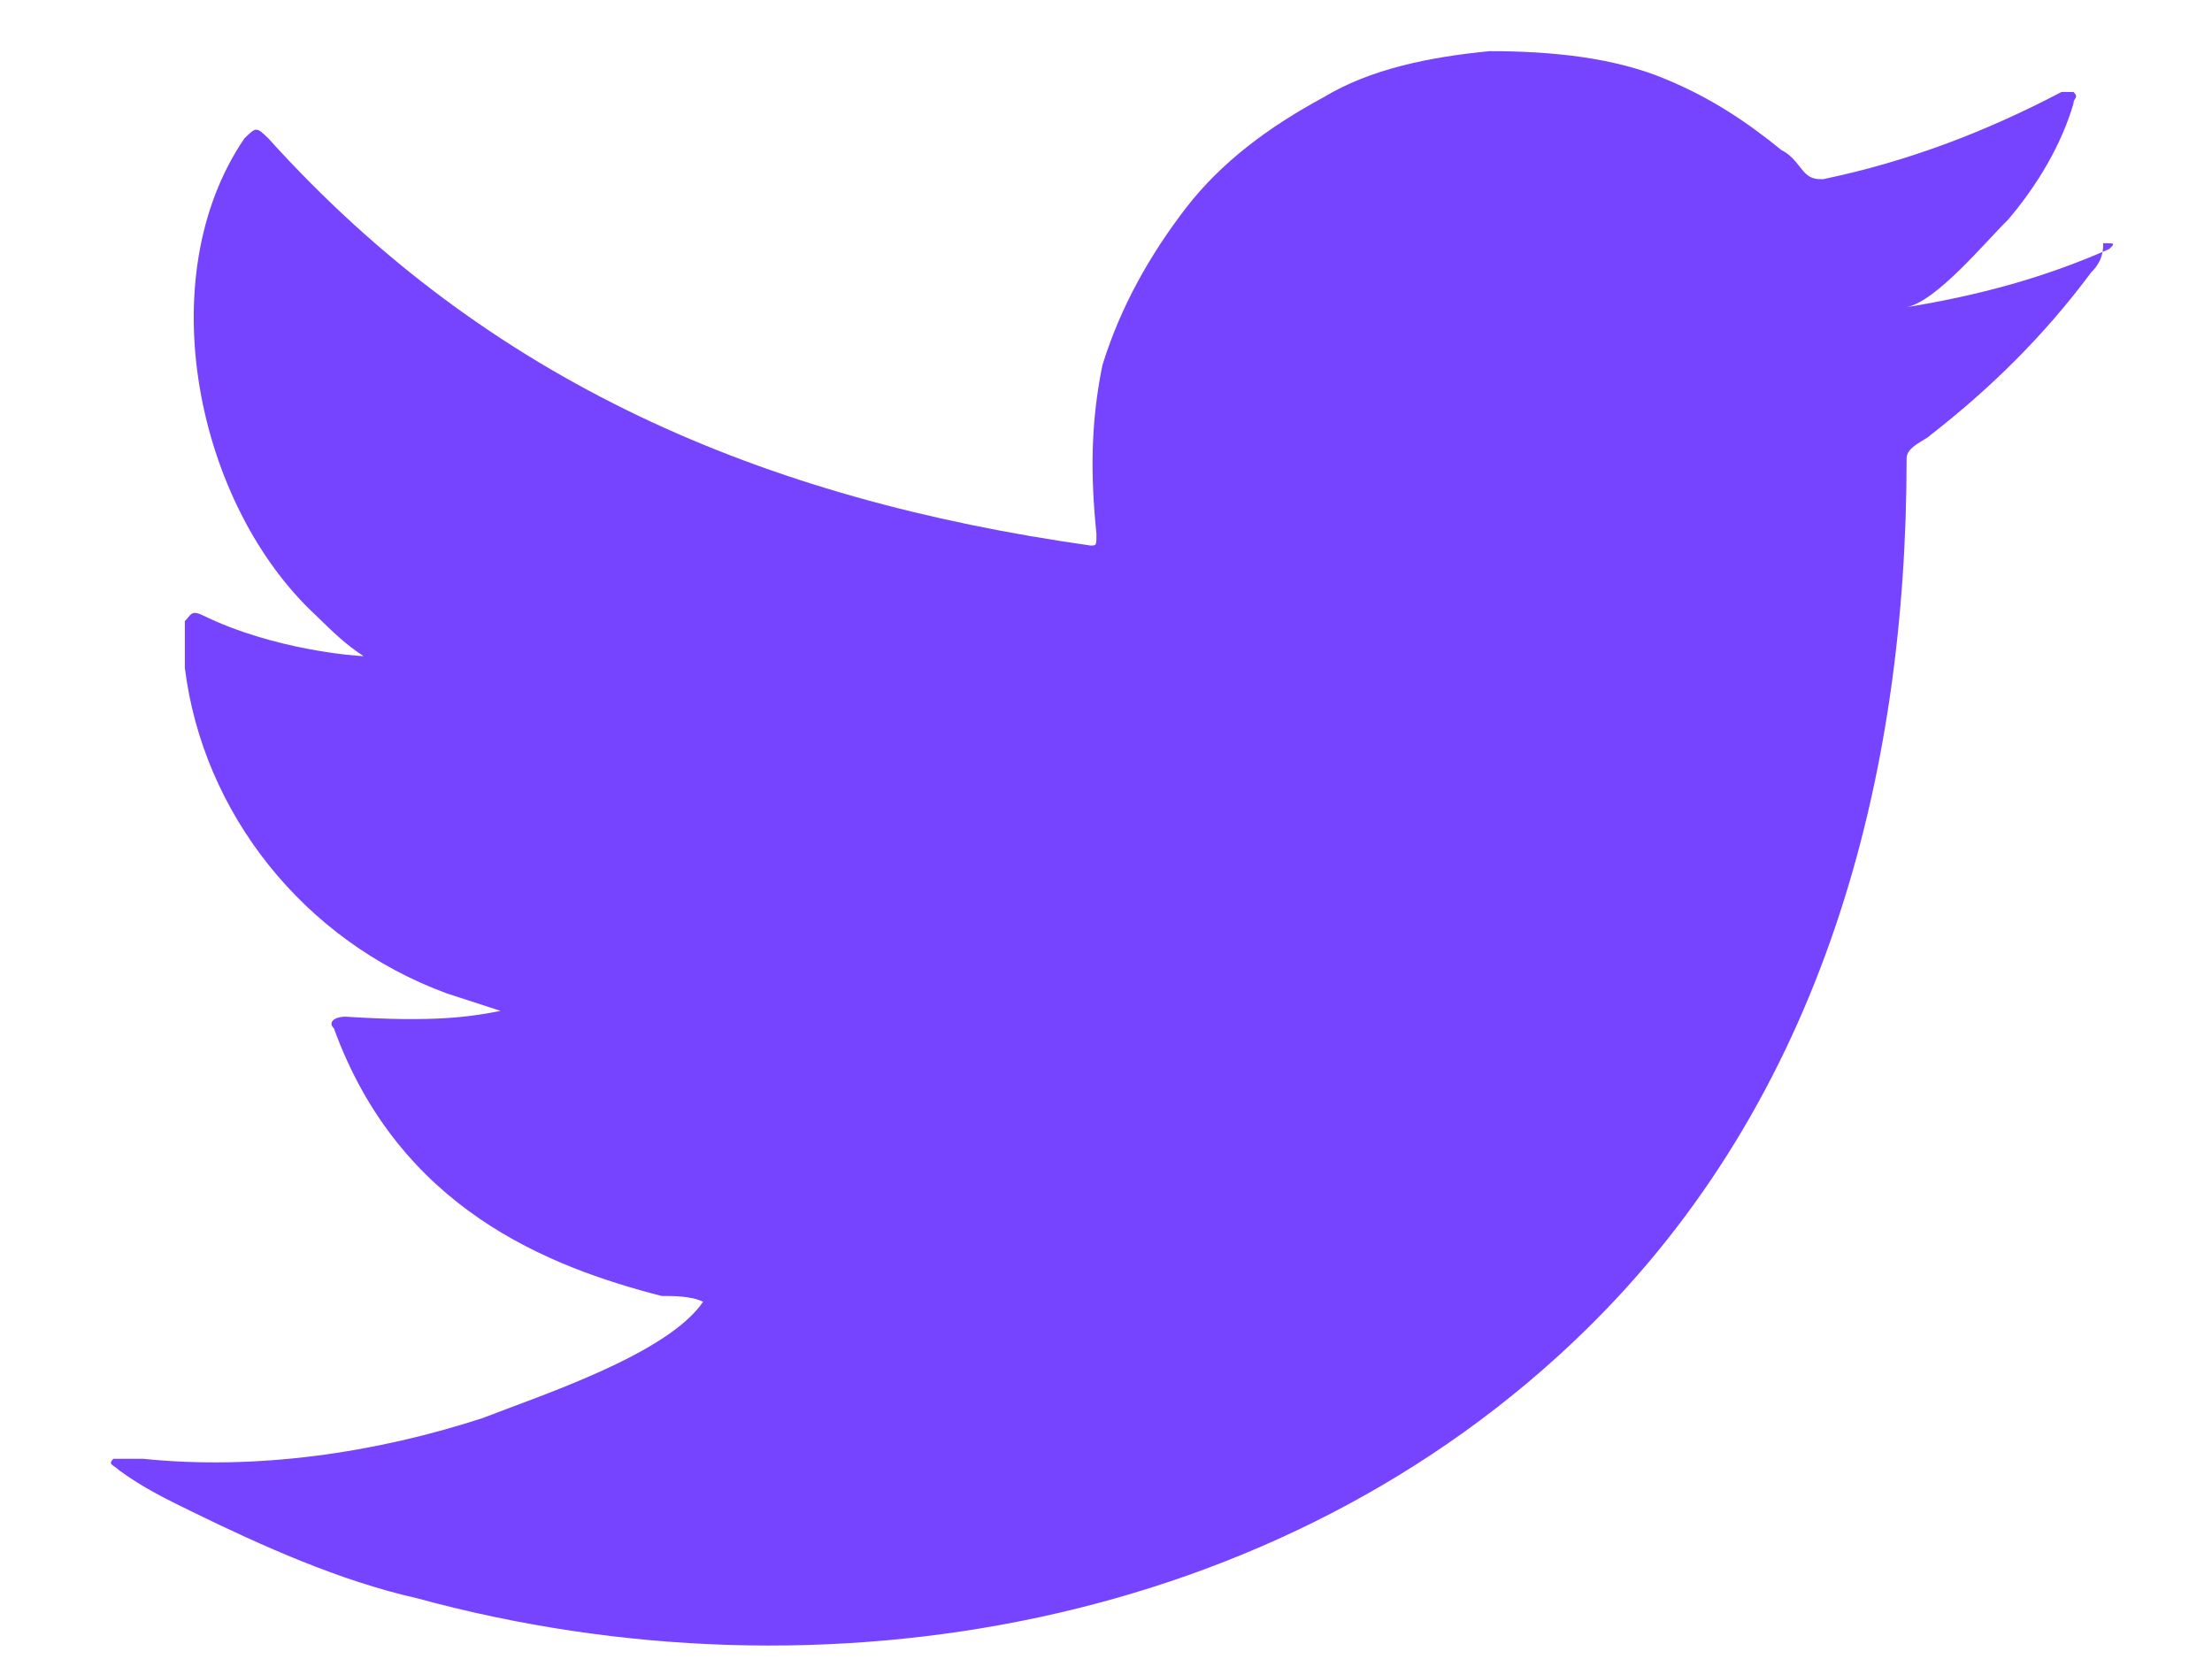 <svg width="16" height="12" viewBox="0 0 16 12" fill="none" xmlns="http://www.w3.org/2000/svg">
<path d="M15.257 1.801C14.783 2.011 14.309 2.137 13.791 2.222C14.007 2.179 14.352 1.759 14.524 1.59C14.739 1.338 14.912 1.044 14.998 0.749C14.998 0.707 15.041 0.707 14.998 0.665C14.955 0.665 14.955 0.665 14.912 0.665C14.352 0.959 13.791 1.17 13.188 1.296C13.145 1.296 13.102 1.296 13.059 1.254C13.016 1.212 12.973 1.128 12.886 1.086C12.628 0.875 12.369 0.707 12.068 0.581C11.68 0.412 11.206 0.37 10.775 0.37C10.344 0.412 9.913 0.497 9.568 0.707C9.18 0.917 8.836 1.17 8.577 1.506C8.318 1.843 8.103 2.222 7.974 2.642C7.888 3.063 7.888 3.442 7.931 3.862C7.931 3.946 7.931 3.946 7.888 3.946C5.517 3.61 3.535 2.768 1.941 1.001C1.854 0.917 1.854 0.917 1.768 1.001C1.079 2.011 1.423 3.652 2.285 4.451C2.415 4.578 2.501 4.662 2.63 4.746C2.587 4.746 1.984 4.704 1.467 4.451C1.38 4.409 1.38 4.451 1.337 4.493C1.337 4.62 1.337 4.704 1.337 4.83C1.467 5.882 2.199 6.807 3.233 7.186C3.363 7.228 3.492 7.27 3.621 7.312C3.406 7.354 3.147 7.396 2.501 7.354C2.415 7.354 2.371 7.396 2.415 7.438C2.889 8.743 3.966 9.163 4.785 9.374C4.871 9.374 5 9.374 5.086 9.416C4.828 9.794 3.923 10.089 3.492 10.257C2.716 10.51 1.854 10.636 1.036 10.552C0.906 10.552 0.863 10.552 0.82 10.552C0.777 10.594 0.82 10.594 0.863 10.636C1.036 10.762 1.208 10.846 1.38 10.93C1.897 11.183 2.458 11.435 3.018 11.561C5.948 12.361 9.267 11.772 11.464 9.626C13.188 7.943 13.791 5.629 13.791 3.315C13.791 3.231 13.921 3.189 13.964 3.147C14.395 2.811 14.783 2.432 15.127 1.969C15.213 1.885 15.213 1.801 15.213 1.759C15.3 1.759 15.3 1.759 15.257 1.801Z" fill="#7643FF"/>
</svg>
